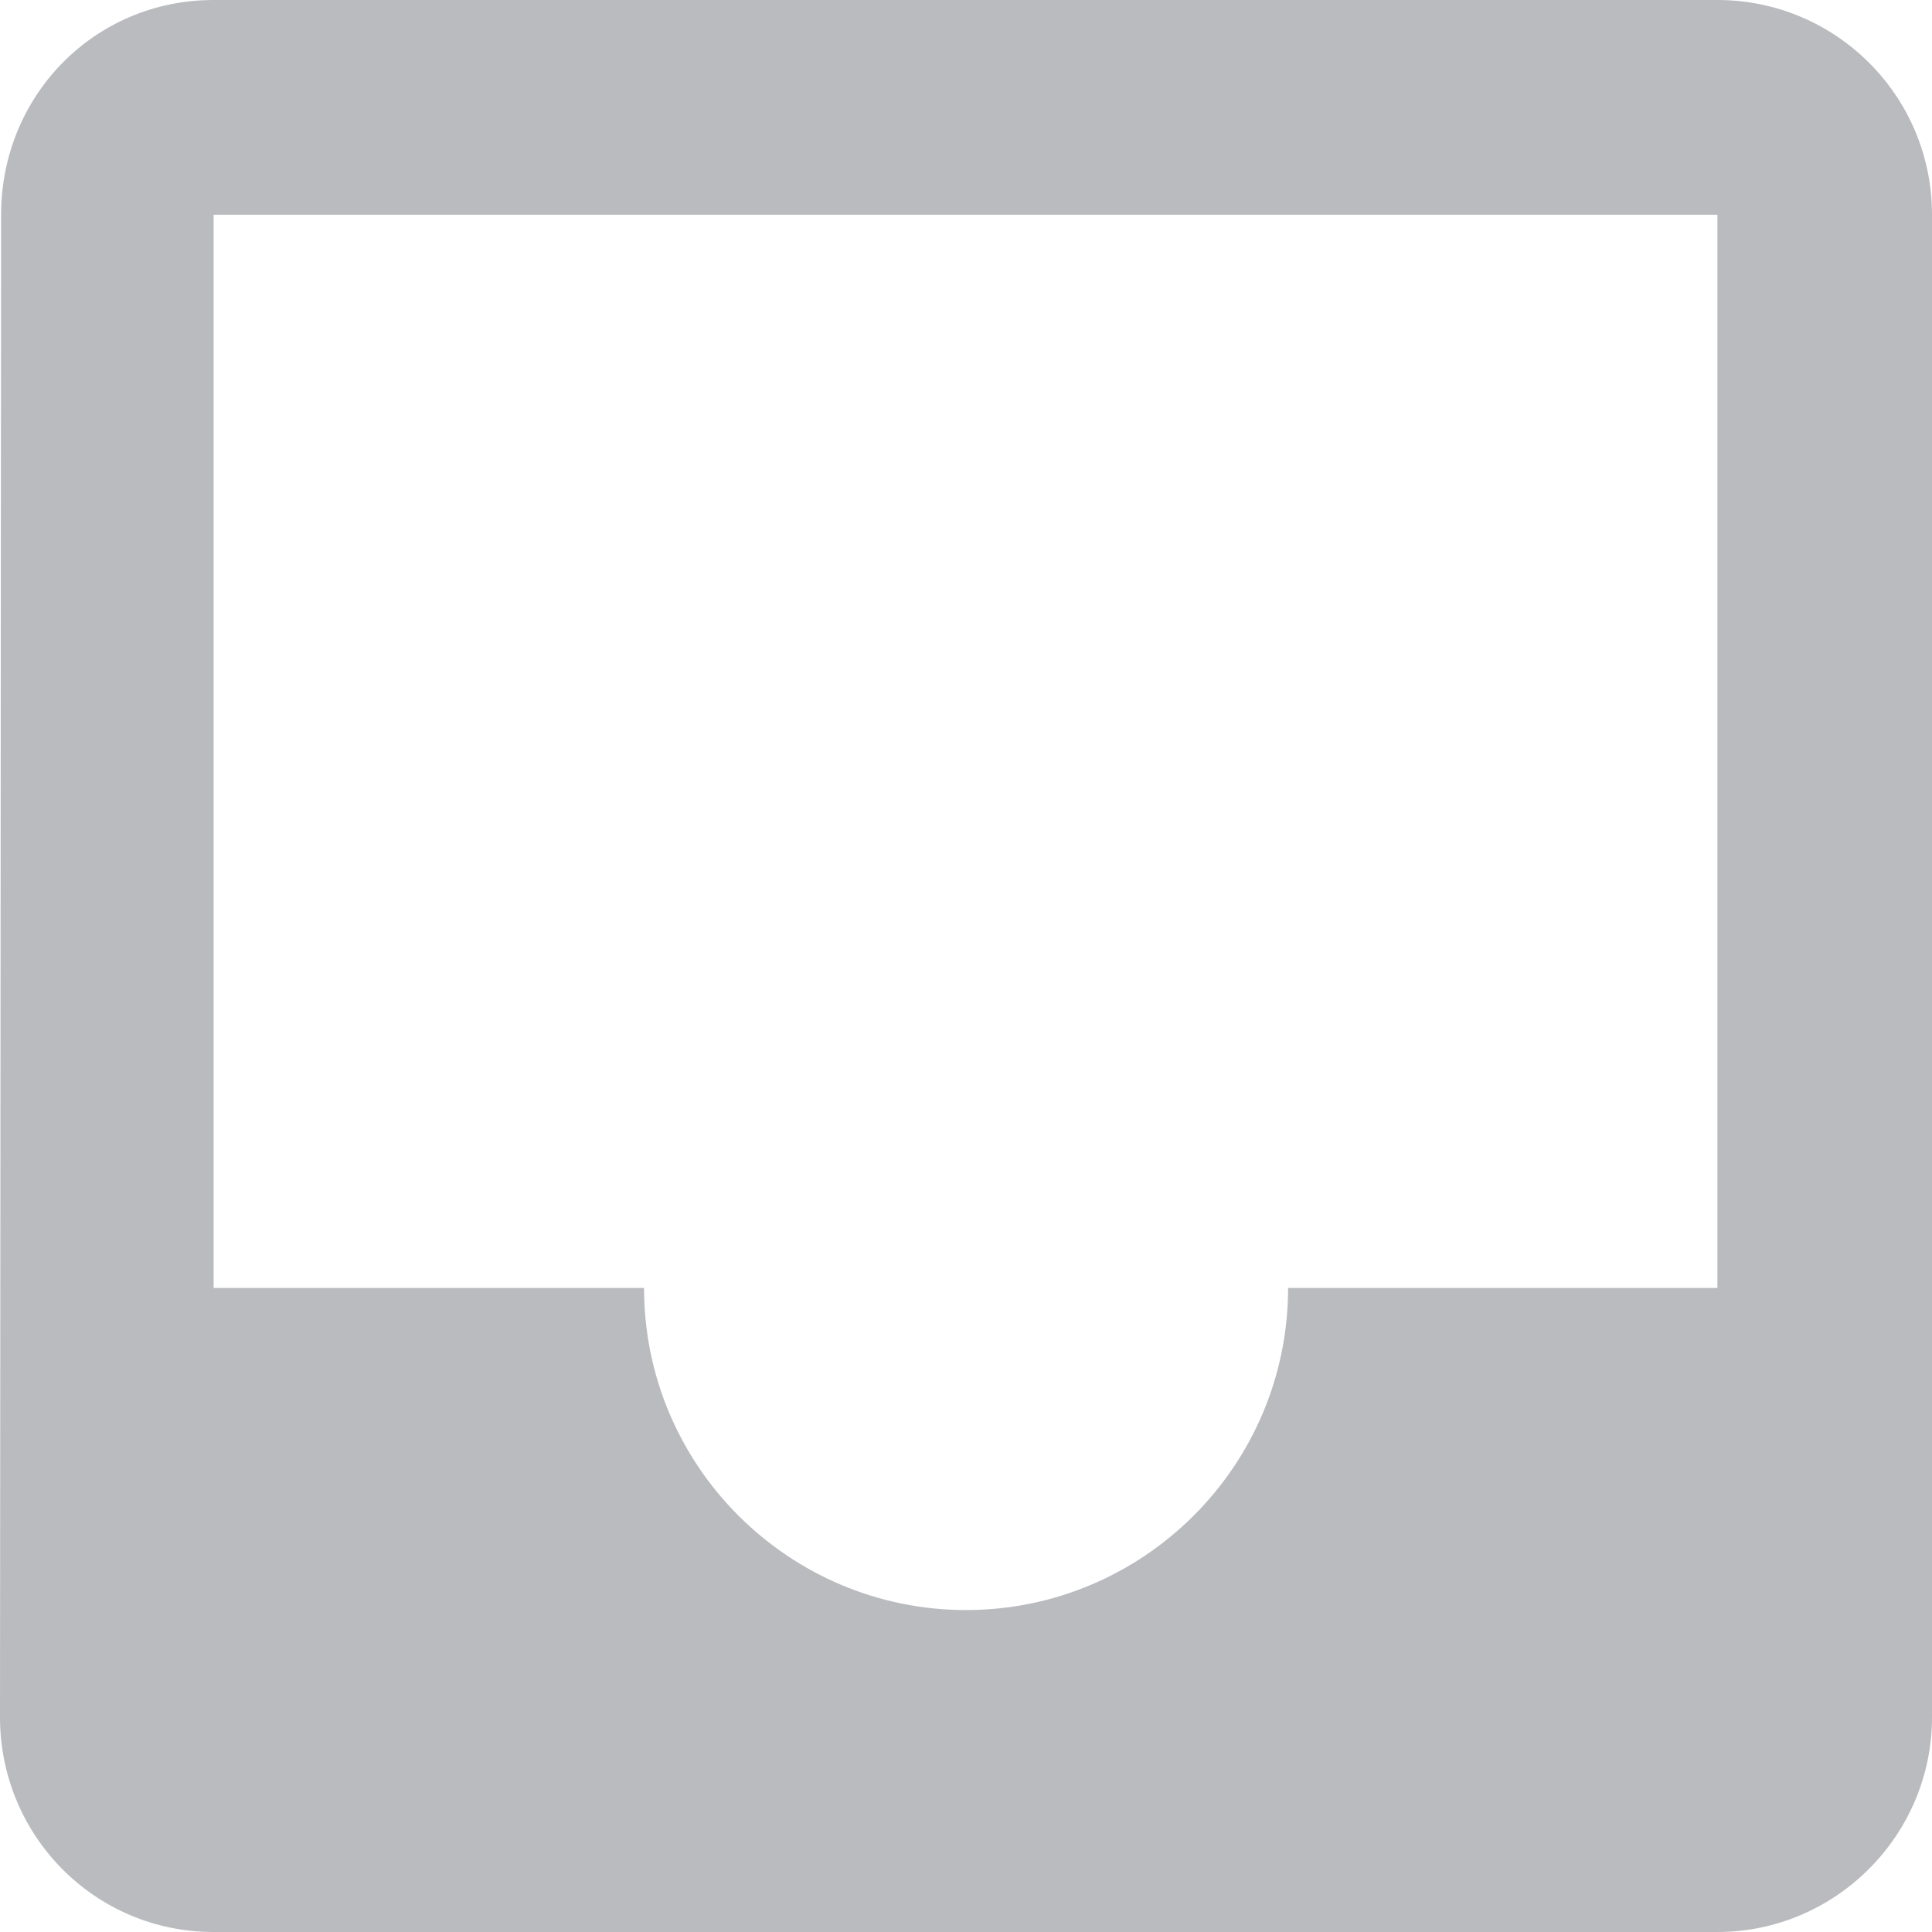 <svg width="14" height="14" viewBox="0 0 14 14" fill="none" xmlns="http://www.w3.org/2000/svg">
<path d="M12.445 0H1.548C0.685 0 0.008 0.692 0.008 1.556L0 12.444C0 13.3 0.685 14 1.548 14H12.445C13.3 14 14 13.3 14 12.444V1.556C14 0.692 13.3 0 12.445 0ZM12.445 9.333H9.334C9.334 10.624 8.284 11.667 7 11.667C5.717 11.667 4.667 10.624 4.667 9.333H1.548V1.556H12.445V9.333Z" fill="#B9BBBE"/>
</svg>
